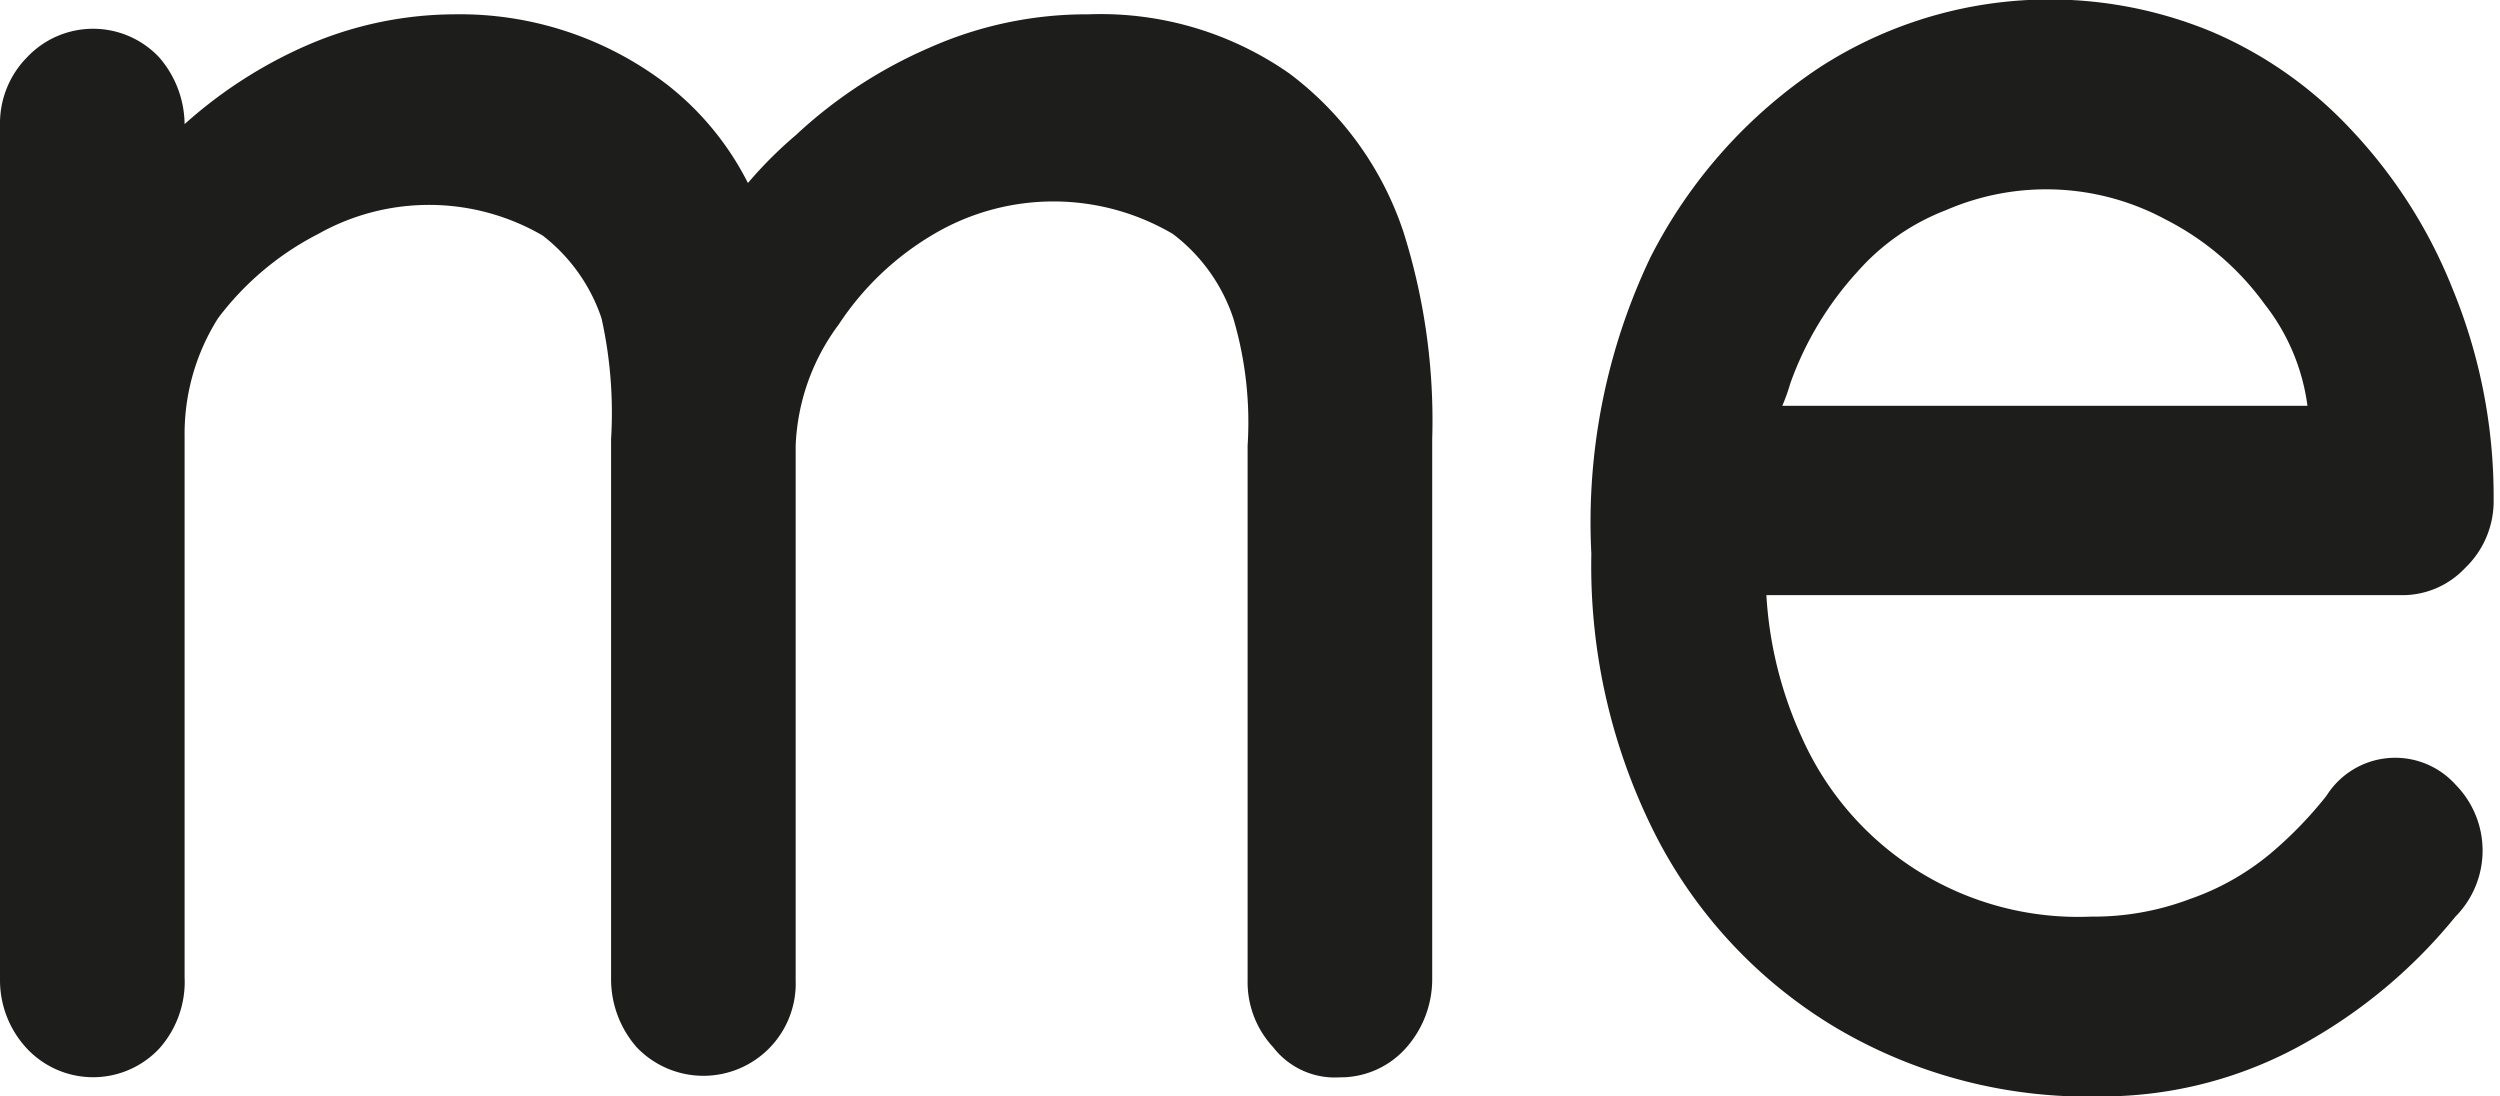 <svg xmlns="http://www.w3.org/2000/svg" viewBox="0 0 15.71 6.89"><defs><style>.cls-1{fill:#1d1d1b;}</style></defs><title>me</title><g id="Layer_2" data-name="Layer 2"><g id="Layer_1-2" data-name="Layer 1"><path class="cls-1" d="M9,2.76v3.4a.65.65,0,0,1-.16.42.55.55,0,0,1-.42.19A.49.49,0,0,1,8,6.58a.6.6,0,0,1-.16-.42V2.8A2.3,2.3,0,0,0,7.75,2a1.1,1.1,0,0,0-.38-.53,1.48,1.48,0,0,0-1.5,0,1.81,1.81,0,0,0-.6.57A1.36,1.36,0,0,0,5,2.8V6.16a.58.58,0,0,1-1,.42.65.65,0,0,1-.16-.42V2.76A2.74,2.74,0,0,0,3.78,2a1.1,1.1,0,0,0-.37-.52A1.42,1.42,0,0,0,2,1.47,1.83,1.83,0,0,0,1.37,2a1.36,1.36,0,0,0-.21.74v3.4A.63.63,0,0,1,1,6.59a.57.57,0,0,1-.83,0A.63.63,0,0,1,0,6.16V.78A.59.59,0,0,1,.17.36.57.57,0,0,1,1,.36a.65.65,0,0,1,.16.42v0h0A2.87,2.87,0,0,1,1.94.28,2.35,2.35,0,0,1,2.85.09,2.14,2.14,0,0,1,4.19.53a1.83,1.83,0,0,1,.51.62A2.62,2.62,0,0,1,5,.85,2.94,2.94,0,0,1,5.84.3a2.43,2.43,0,0,1,1-.21A2.07,2.07,0,0,1,8.1.46a2.05,2.05,0,0,1,.72,1A3.93,3.93,0,0,1,9,2.76Z"/><path class="cls-1" d="M14.62,5a2.5,2.5,0,0,1-.36.37,1.62,1.62,0,0,1-.5.28,1.71,1.71,0,0,1-.62.11,1.9,1.9,0,0,1-1.81-1.11,2.49,2.49,0,0,1-.23-.91h4a.54.54,0,0,0,.39-.17.58.58,0,0,0,.18-.43,3.43,3.43,0,0,0-.26-1.33,3.15,3.15,0,0,0-.64-1A2.58,2.58,0,0,0,13.9.2a2.66,2.66,0,0,0-2.46.22,3.13,3.13,0,0,0-1.07,1.2A3.87,3.87,0,0,0,10,3.48a3.74,3.74,0,0,0,.41,1.78,3,3,0,0,0,1.13,1.2,3.11,3.11,0,0,0,1.66.43,2.6,2.6,0,0,0,1.31-.35,3.27,3.27,0,0,0,.92-.78.59.59,0,0,0,0-.83A.51.51,0,0,0,14.62,5ZM11.25,2.41a2.07,2.07,0,0,1,.42-.7,1.42,1.42,0,0,1,.56-.39,1.58,1.58,0,0,1,1.38.06,1.74,1.74,0,0,1,.62.53,1.31,1.31,0,0,1,.27.64H11.2A1.21,1.21,0,0,0,11.25,2.41Z"/></g></g></svg>